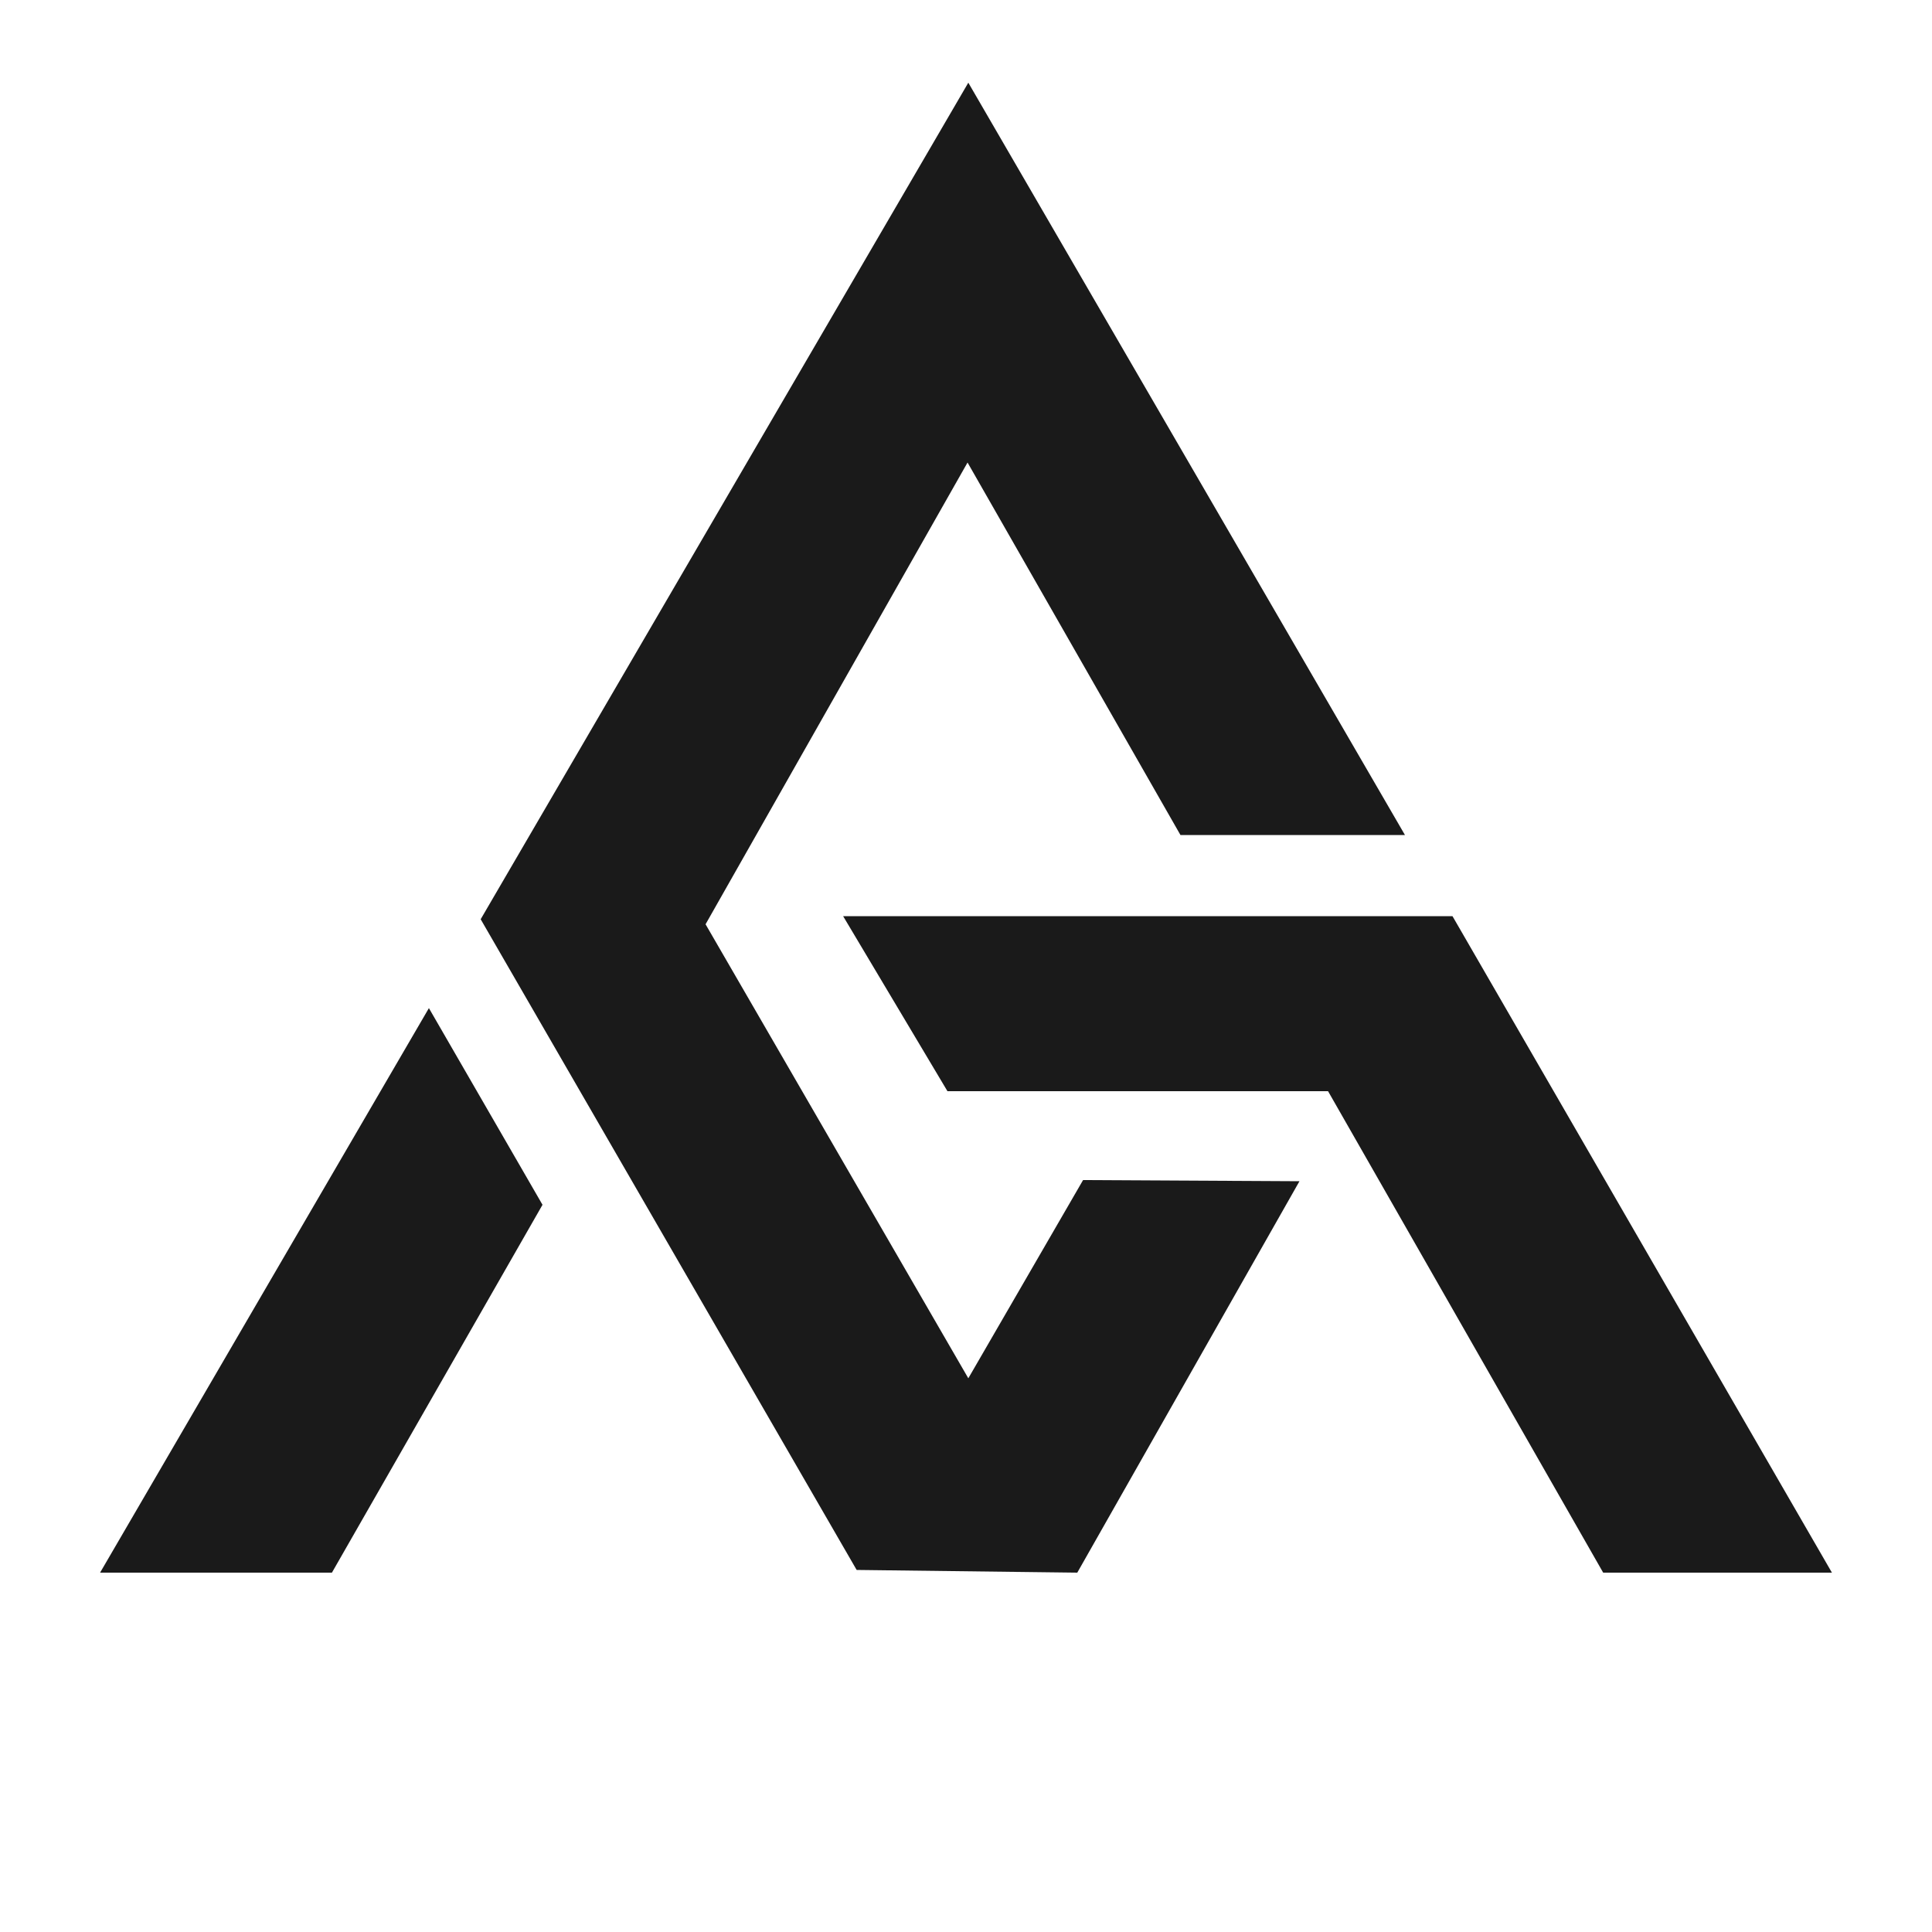 <svg version="1.2" xmlns="http://www.w3.org/2000/svg" viewBox="0 0 500 500" width="500" height="500">
	<title>33631830_509-ai</title>
	<style>
		tspan { white-space:pre } 
		.s0 { fill: #1a1a1a } 
	</style>
	<g id="OBJECTS">
		<g id="&lt;Group&gt;">
			<g id="&lt;Group&gt;">
				<g id="&lt;Group&gt;">
					<path id="&lt;Path&gt;" class="s0" d="m25.9 407h60l54.5-95.2-29.4-50.9z"/>
					<path id="&lt;Path&gt;" class="s0" d="m250.6 356.7l-68-117.5 67.8-119.5 55.1 96.4h58.1l-113-194.7-126.2 216.5 97.3 168.4 57.1 0.7 57.5-101.3-56-0.3z"/>
					<path id="&lt;Path&gt;" class="s0" d="m474.1 407l-98.2-169.9h-157.7l27 45.3h98.5l71.2 124.6z"/>
				</g>
			</g>
		</g>
	</g>
</svg>